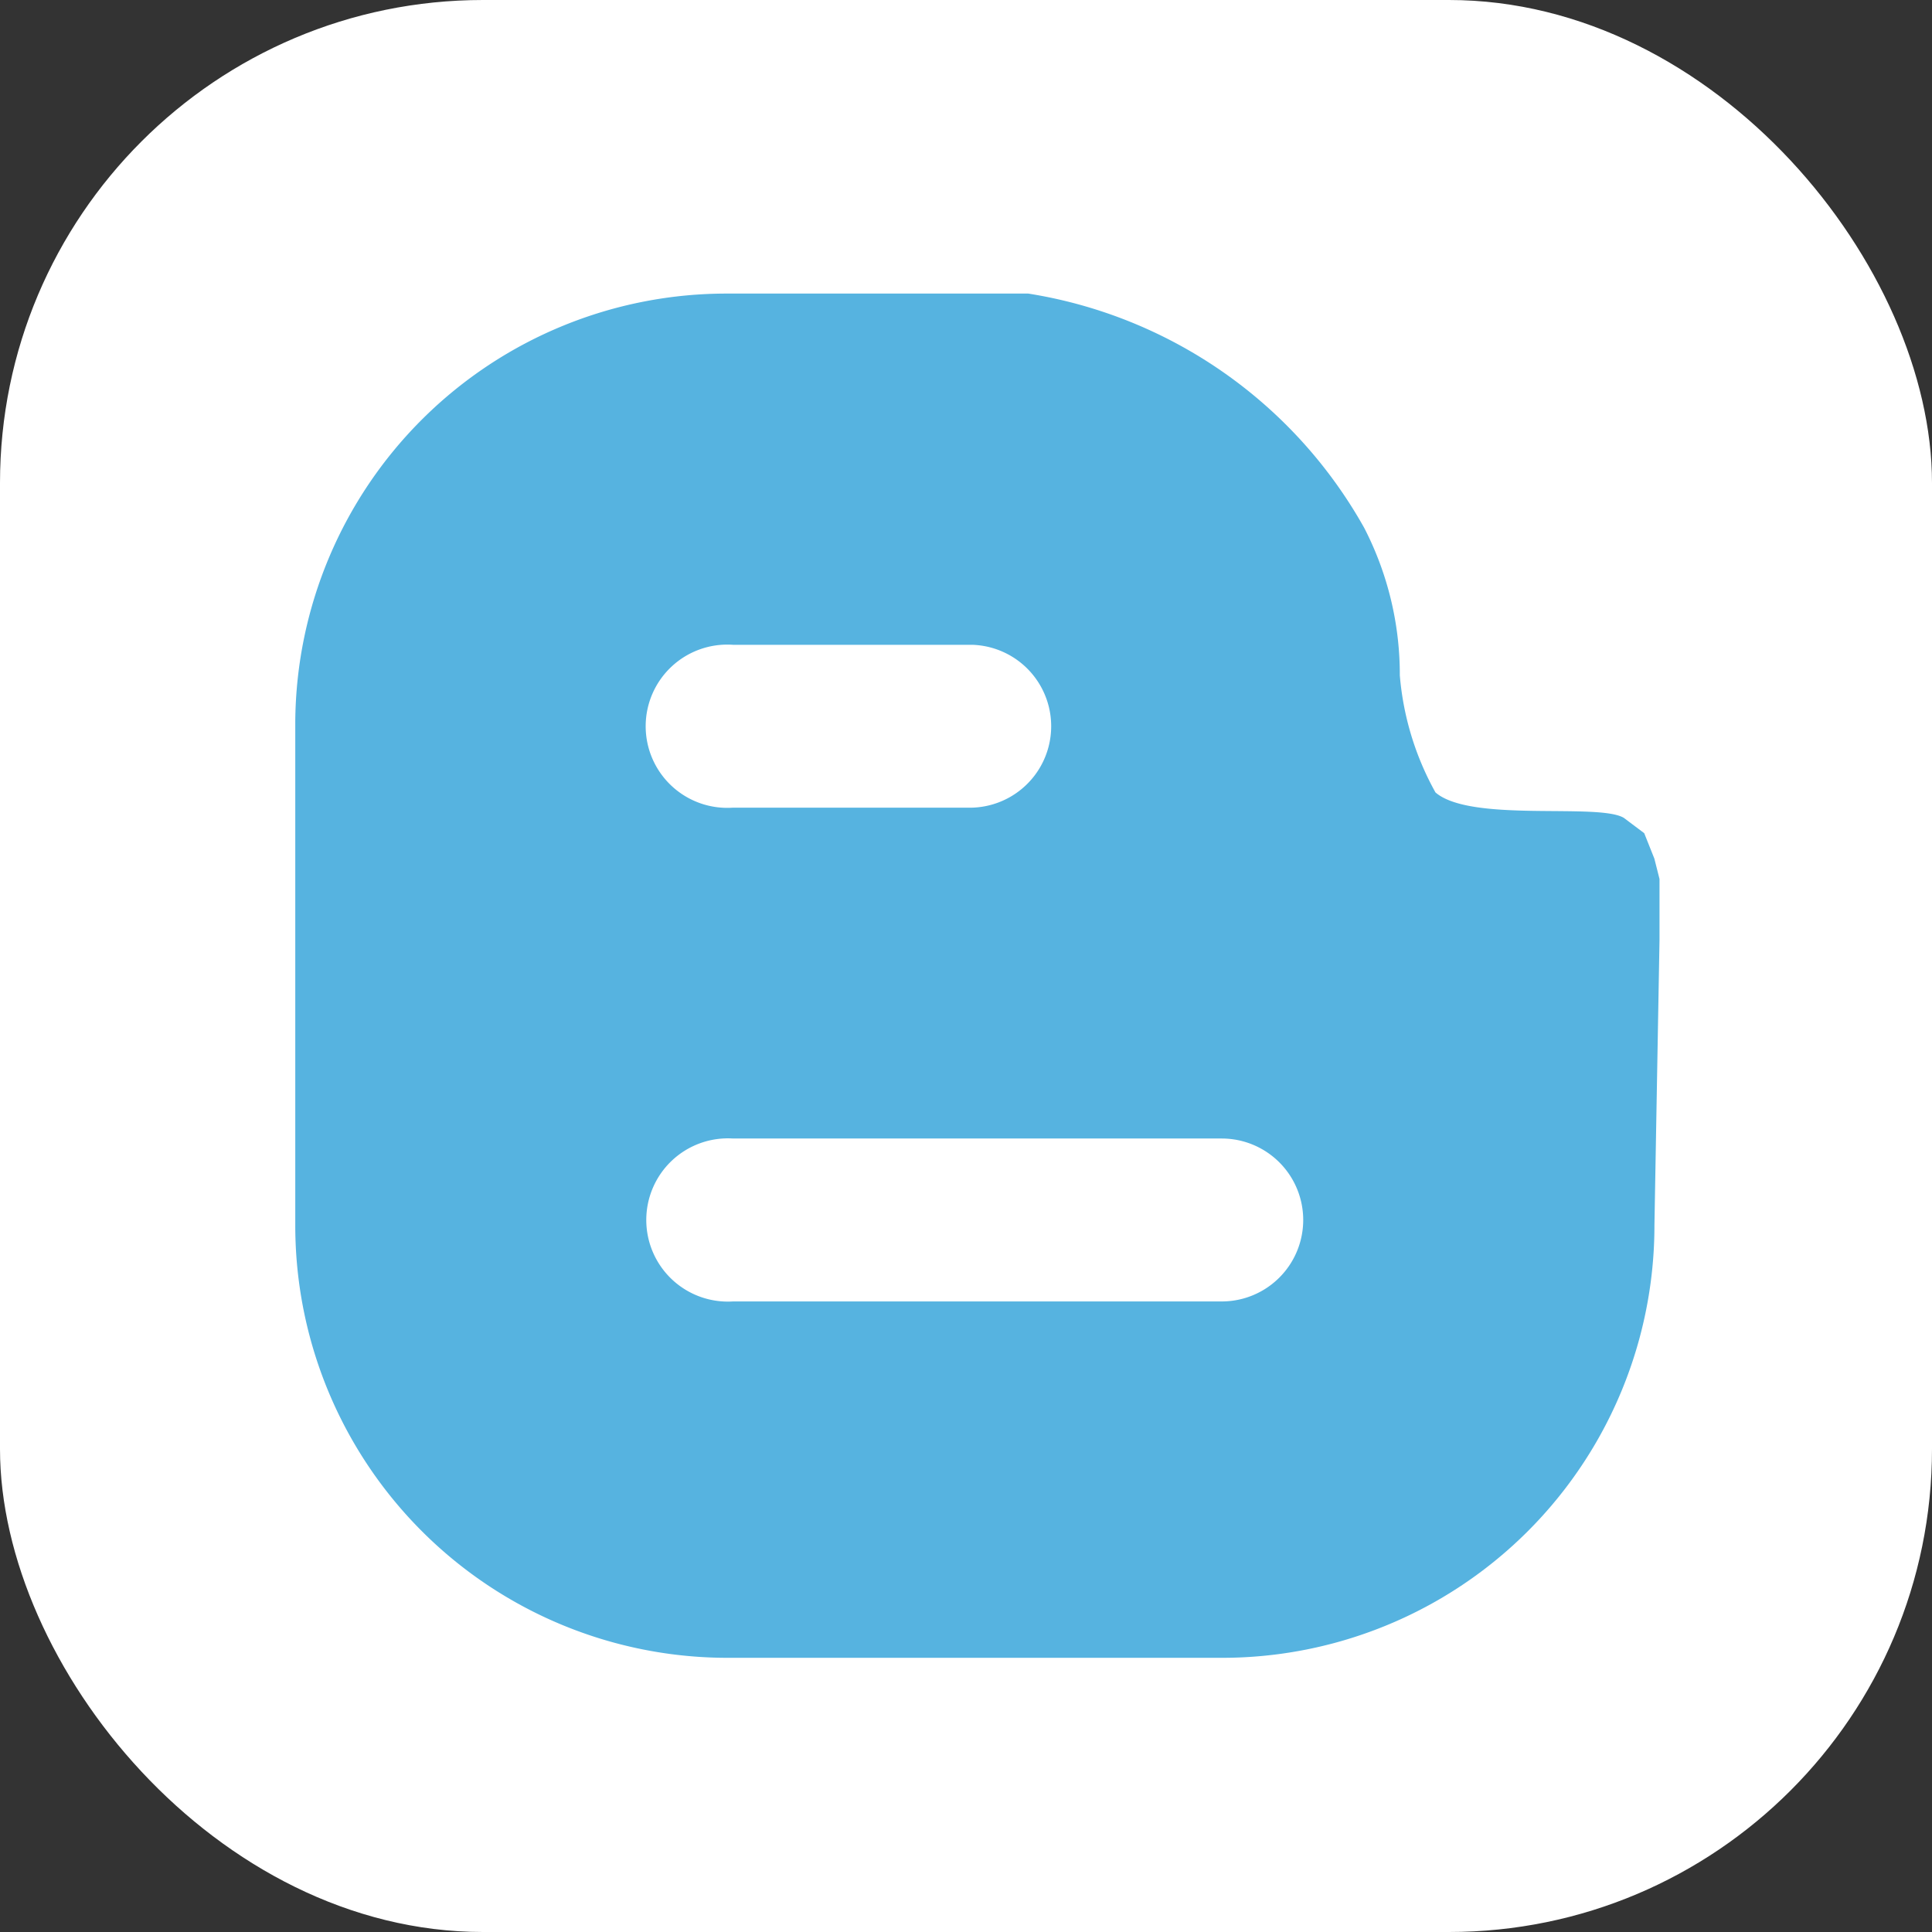 <svg xmlns="http://www.w3.org/2000/svg" width="24" height="24" viewBox="0 0 24 24"><rect x="0" y="0" width="24" height="24" fill="#333333" stroke="none"/><g transform="translate(0 0.033)"><rect width="24" height="24" rx="6" transform="translate(0 -0.033)" fill="#fff"/><path d="M69.509,70.52H63.438a1.014,1.014,0,1,1,0-2.024h6.071a1.012,1.012,0,1,1,0,2.024Zm-6.071-8.157H66.41a1.012,1.012,0,0,1,0,2.023H63.438a1.014,1.014,0,1,1,0-2.023Zm11.445,2.656-.126-.316-.253-.19c-.316-.19-1.9.063-2.34-.316a3.6,3.6,0,0,1-.443-1.454,3.972,3.972,0,0,0-.443-1.834A5.829,5.829,0,0,0,67.106,58H63.375A5.357,5.357,0,0,0,58,63.312v6.26a5.37,5.37,0,0,0,5.375,5.375h6.134a5.37,5.37,0,0,0,5.375-5.375l.063-3.541v-.759Z" transform="translate(-54.332 -54.386)" fill="#56b3e0" fill-rule="evenodd"/></g></svg>